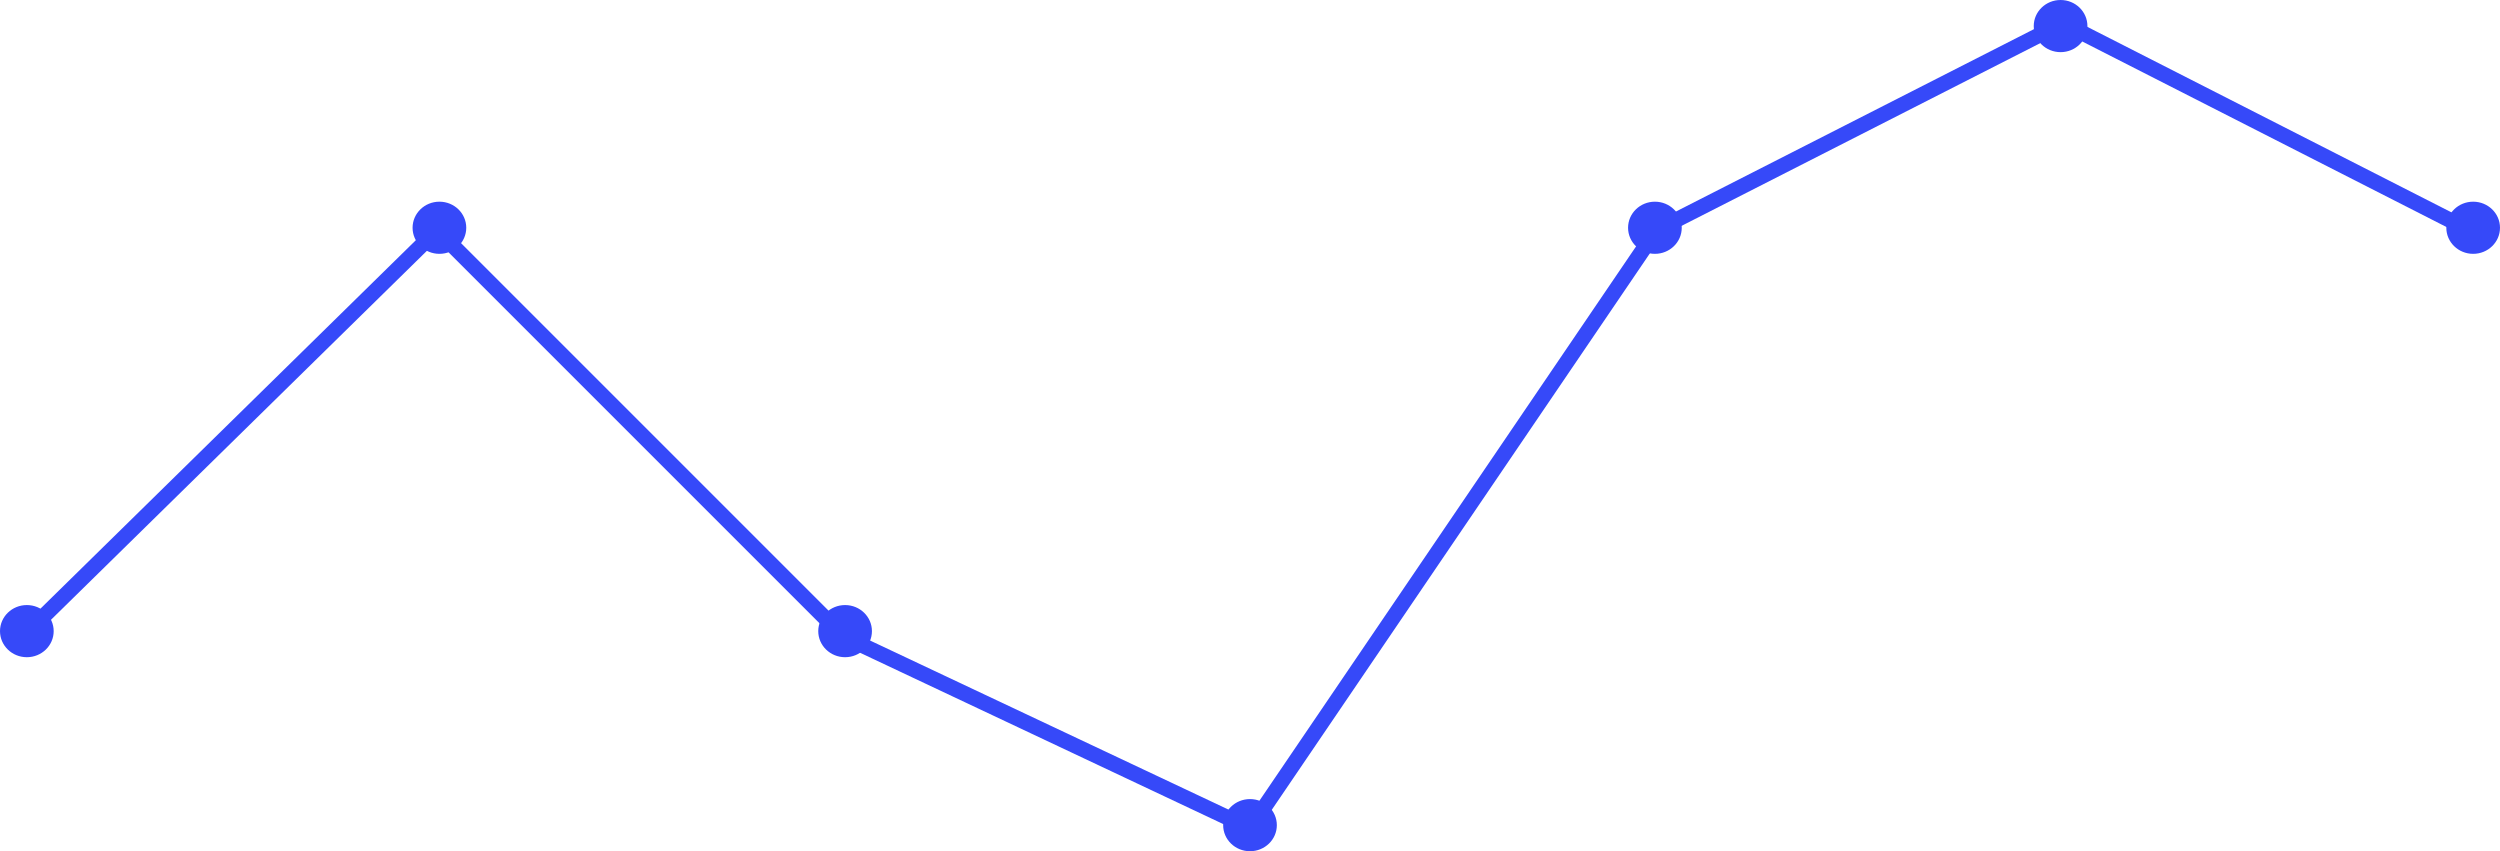 <svg xmlns="http://www.w3.org/2000/svg" width="326" height="111" fill="none"><ellipse cx="3.5" cy="82.3" fill="#3649F9" rx="3.5" ry="3.4"/><ellipse cx="57.3" cy="29.7" fill="#3649F9" rx="3.5" ry="3.4"/><ellipse cx="110.2" cy="82.3" fill="#3649F9" rx="3.5" ry="3.4"/><ellipse cx="163" cy="107.6" fill="#3649F9" rx="3.5" ry="3.4"/><ellipse cx="215.8" cy="29.7" fill="#3649F9" rx="3.5" ry="3.4"/><ellipse cx="268.7" cy="3.4" fill="#3649F9" rx="3.5" ry="3.4"/><ellipse cx="322.5" cy="29.7" fill="#3649F9" rx="3.5" ry="3.4"/><path stroke="#3649F9" stroke-width="2" d="m3 83 54-53 53 53 53 25 53-78 53-27 53 27"/></svg>
